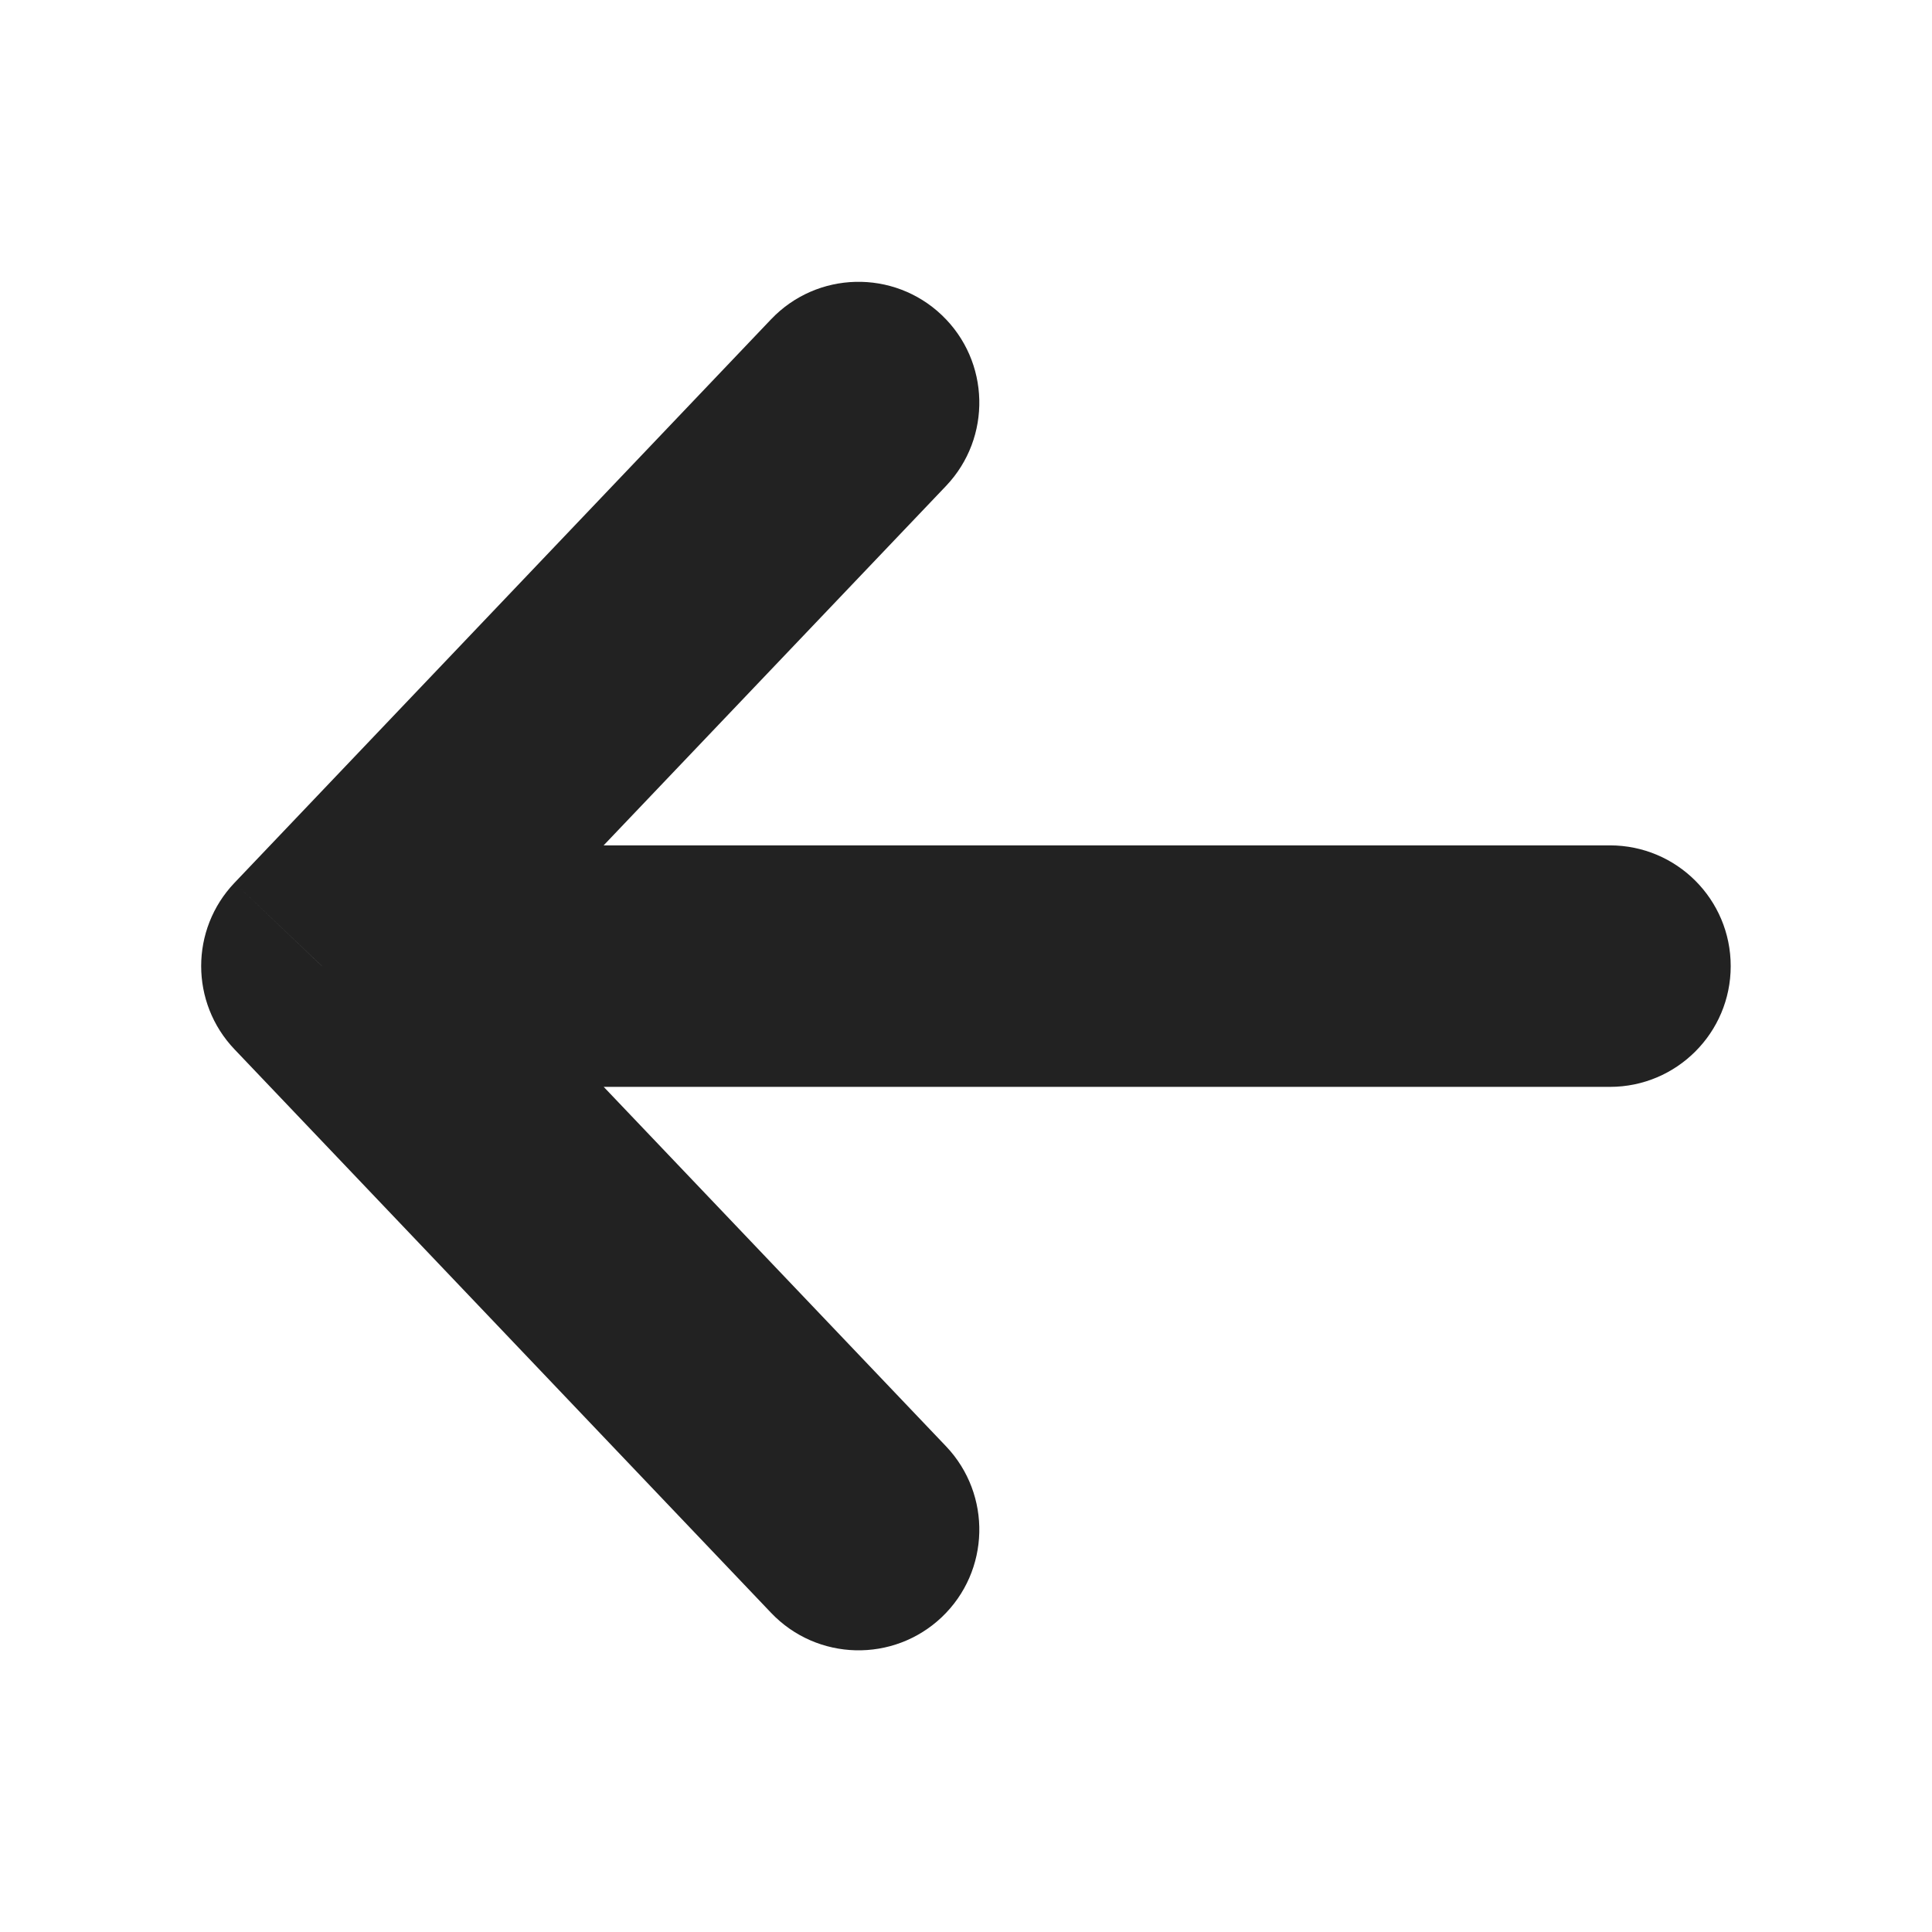 <svg width="16" height="16" viewBox="0 0 16 16" fill="none" xmlns="http://www.w3.org/2000/svg">
<g id="Icon/24">
<path id="Icon" d="M6.386 13.357C6.767 13.757 7.4 13.772 7.8 13.392C8.2 13.011 8.215 12.378 7.835 11.978L6.386 13.357ZM2.666 8.001L1.942 7.311C1.574 7.697 1.574 8.304 1.942 8.69L2.666 8.001ZM7.835 4.024C8.215 3.624 8.2 2.991 7.8 2.61C7.4 2.229 6.767 2.244 6.386 2.644L7.835 4.024ZM13.333 9.001C13.885 9.001 14.333 8.553 14.333 8.001C14.333 7.448 13.885 7.001 13.333 7.001V9.001ZM7.835 11.978L3.39 7.311L1.942 8.69L6.386 13.357L7.835 11.978ZM3.39 8.69L7.835 4.024L6.386 2.644L1.942 7.311L3.39 8.69ZM2.666 9.001L13.333 9.001V7.001L2.666 7.001L2.666 9.001Z" fill="#222222"/>
</g>
</svg>
